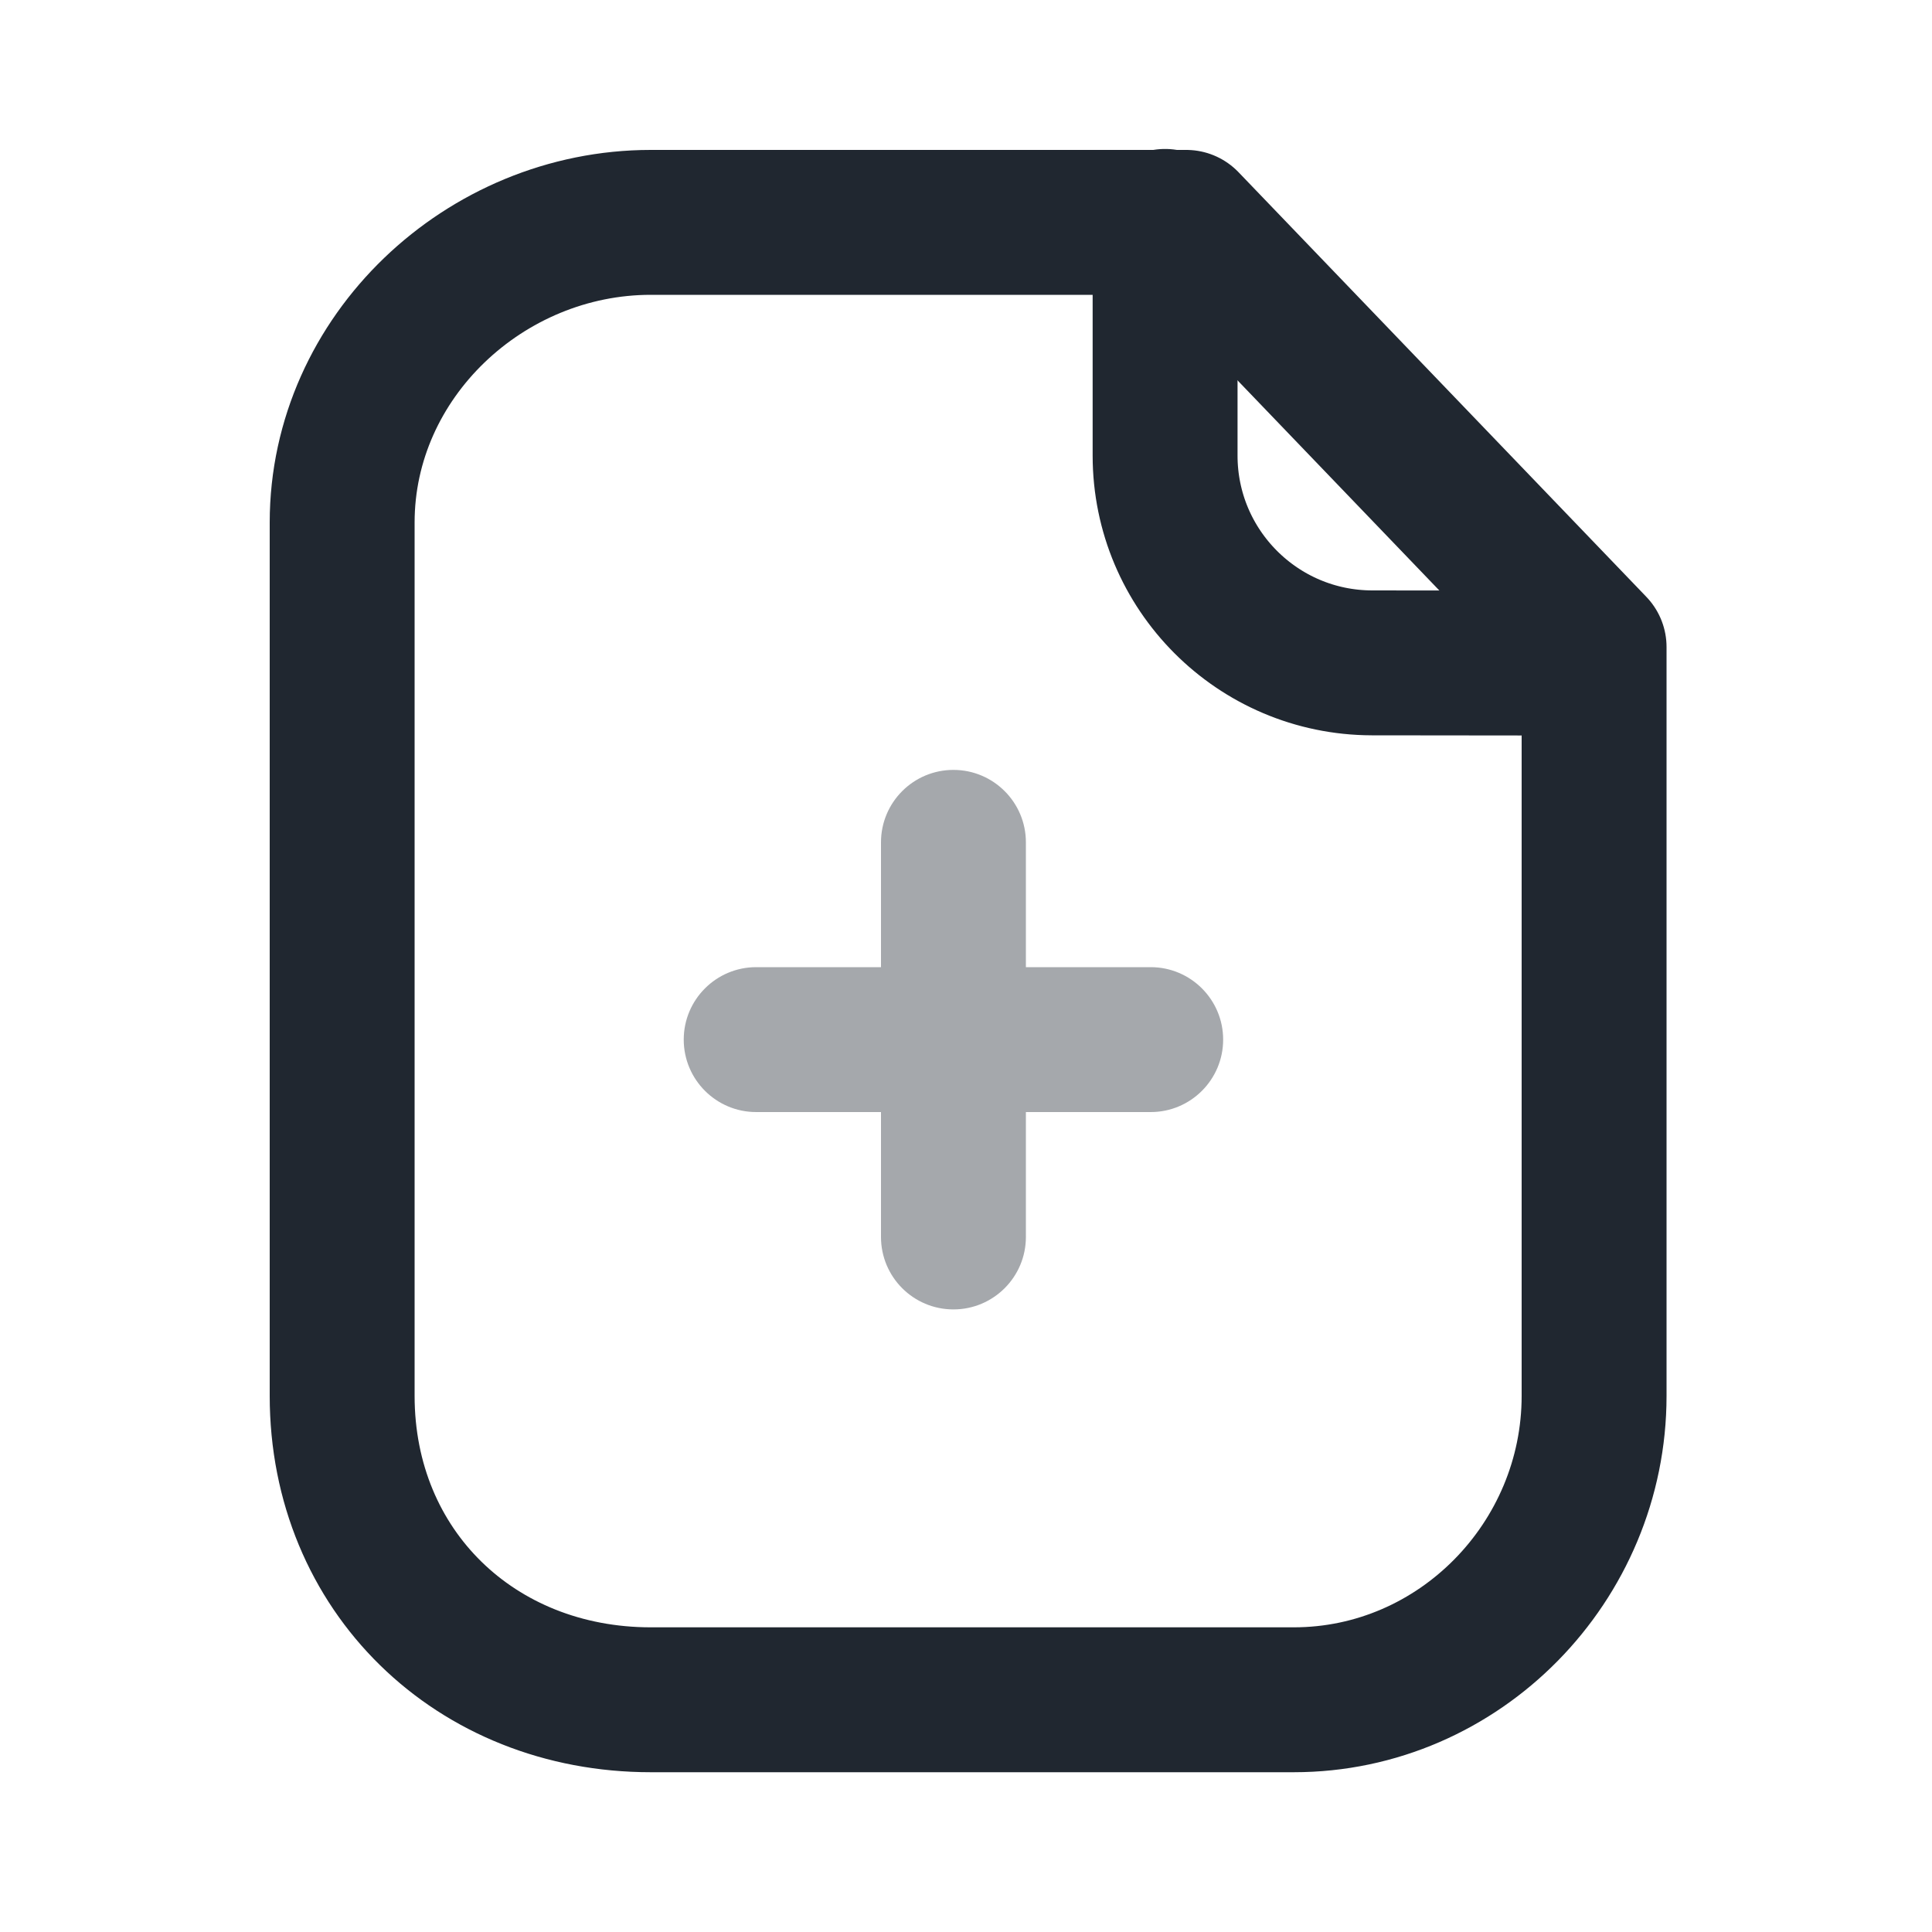<svg width="20" height="20" viewBox="0 0 20 20" fill="none" xmlns="http://www.w3.org/2000/svg">
<path fill-rule="evenodd" clip-rule="evenodd" d="M12.28 2.302H6.737C5.021 2.302 3.542 3.692 3.542 5.409V14.45C3.542 16.263 4.924 17.596 6.737 17.596H13.393C15.11 17.596 16.502 16.167 16.502 14.45V6.698L12.28 2.302Z" stroke="#202730" stroke-width="1.5" stroke-linecap="round" stroke-linejoin="round"/>
<path d="M12.061 2.292V4.716C12.061 5.899 13.019 6.859 14.202 6.862C15.299 6.864 16.421 6.865 16.497 6.86" stroke="#202730" stroke-width="1.5" stroke-linecap="round" stroke-linejoin="round"/>
<path opacity="0.4" fill-rule="evenodd" clip-rule="evenodd" d="M10.62 8.72C10.62 8.306 10.284 7.97 9.87 7.97C9.455 7.97 9.12 8.306 9.12 8.72V10.012H7.828C7.414 10.012 7.078 10.348 7.078 10.762C7.078 11.176 7.414 11.512 7.828 11.512H9.12V12.805C9.12 13.219 9.455 13.555 9.87 13.555C10.284 13.555 10.62 13.219 10.62 12.805V11.512H11.912C12.326 11.512 12.662 11.176 12.662 10.762C12.662 10.348 12.326 10.012 11.912 10.012H10.62V8.72Z" fill="#202730"/>
</svg>

